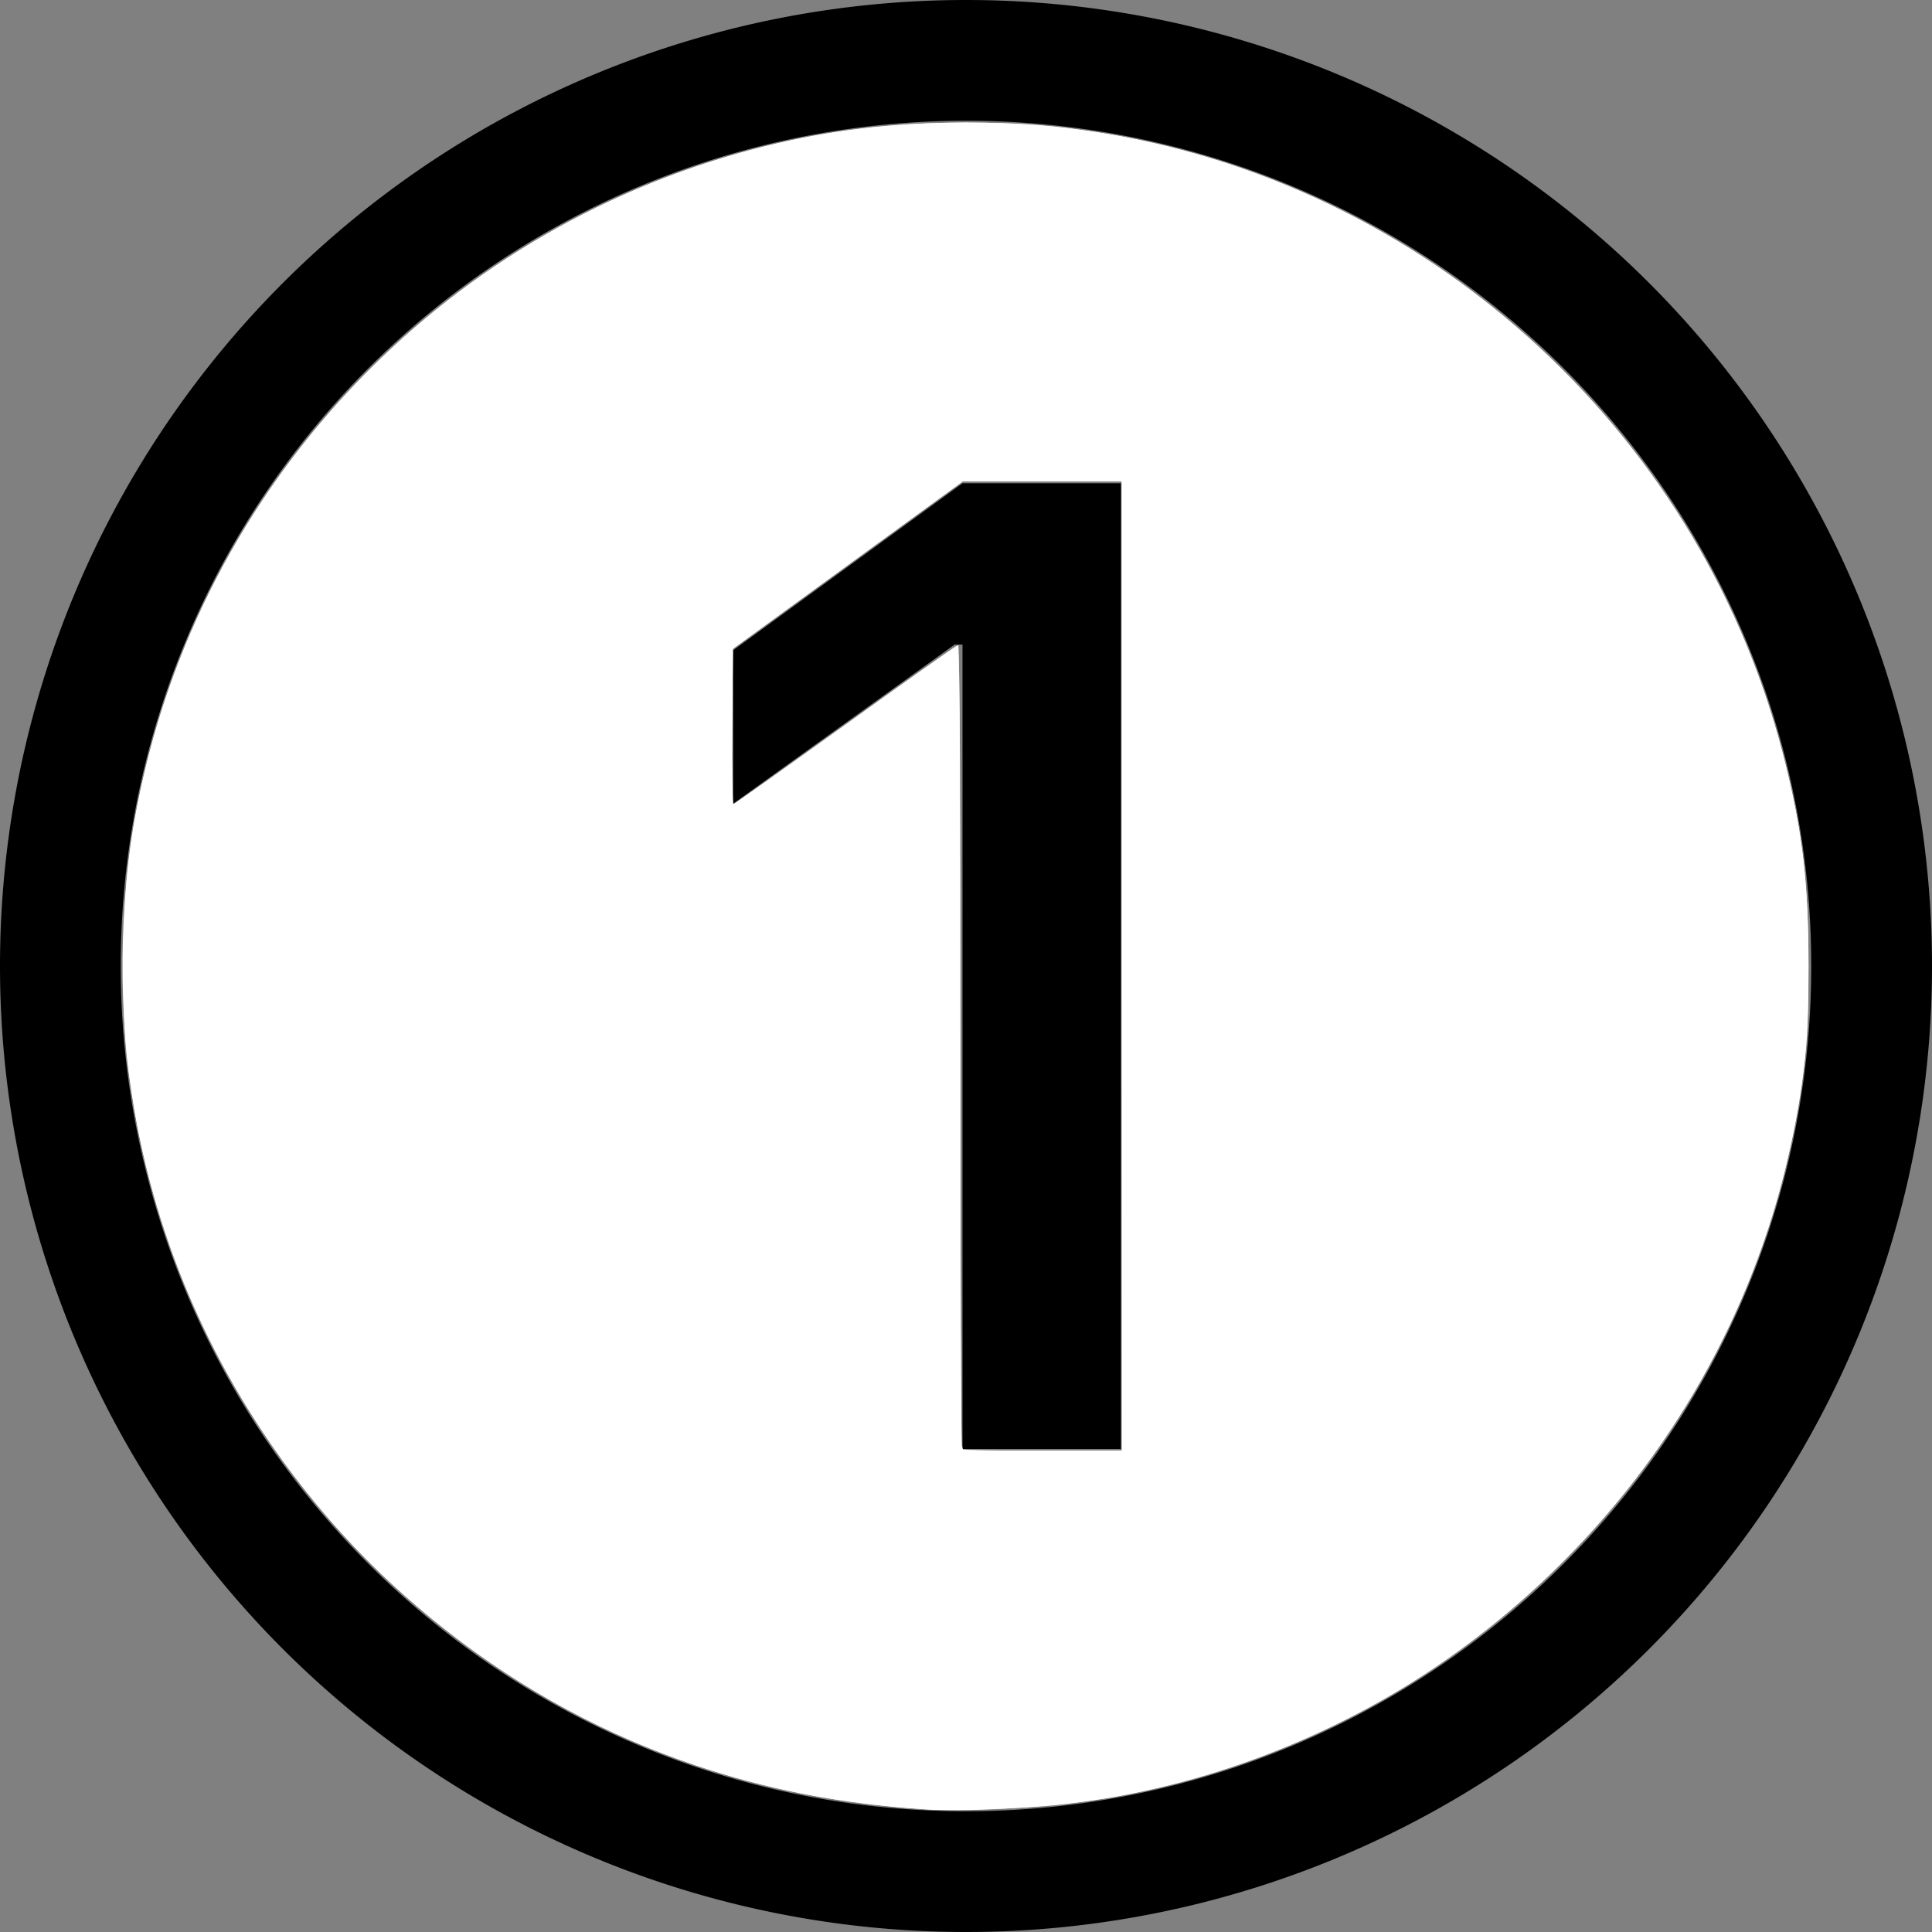 <?xml version="1.0" encoding="UTF-8" standalone="no"?>
<svg
   width="16"
   height="16"
   fill="currentColor"
   class="bi bi-1-circle"
   viewBox="0 0 16 16"
   version="1.1"
   id="svg6427"
   sodipodi:docname="1-circle.svg"
   inkscape:version="1.2.1 (9c6d41e410, 2022-07-14)"
   xmlns:inkscape="http://www.inkscape.org/namespaces/inkscape"
   xmlns:sodipodi="http://sodipodi.sourceforge.net/DTD/sodipodi-0.dtd"
   xmlns="http://www.w3.org/2000/svg"
   xmlns:svg="http://www.w3.org/2000/svg">
  <rect x="0" y="0" width="16" height="16" fill="#808080" stroke="none"/>
  <defs
     id="defs6431" />
  <sodipodi:namedview
     id="namedview6429"
     pagecolor="#ffffff"
     bordercolor="#000000"
     borderopacity="0.25"
     inkscape:showpageshadow="2"
     inkscape:pageopacity="0.0"
     inkscape:pagecheckerboard="0"
     inkscape:deskcolor="#d1d1d1"
     showgrid="false"
     inkscape:zoom="52.3125"
     inkscape:cx="8.0095579"
     inkscape:cy="6.4802867"
     inkscape:window-width="1920"
     inkscape:window-height="1017"
     inkscape:window-x="-8"
     inkscape:window-y="-8"
     inkscape:window-maximized="1"
     inkscape:current-layer="svg6427" />
  <path
     d="M1 8a7 7 0 1 0 14 0A7 7 0 0 0 1 8Zm15 0A8 8 0 1 1 0 8a8 8 0 0 1 16 0ZM9.283 4.002V12H7.971V5.338h-.065L6.072 6.656V5.385l1.899-1.383h1.312Z"
     id="path6425" />
  <path
     style="fill:#ffffff;stroke-width:0.019;paint-order:stroke fill markers"
     d="M 7.685,14.985 C 6.955,14.937 6.359,14.823 5.749,14.615 3.328,13.79 1.529,11.68 1.111,9.176 1.036,8.726 1.023,8.552 1.023,8 c 0,-0.683 0.045,-1.075 0.192,-1.677 C 1.865,3.666 4.062,1.607 6.767,1.12 7.551,0.979 8.449,0.979 9.239,1.12 11.91,1.598 14.086,3.62 14.769,6.26 14.923,6.857 14.977,7.307 14.977,8 c 0,0.566 -0.013,0.736 -0.095,1.214 -0.319,1.857 -1.422,3.54 -3.02,4.61 -0.909,0.608 -1.999,1.003 -3.106,1.124 -0.261,0.029 -0.878,0.05 -1.07,0.037 z M 9.29,8 V 3.986 H 8.632 7.973 l -0.952,0.694 -0.952,0.694 -0.005,0.644 c -0.003,0.354 0.002,0.644 0.01,0.644 C 6.082,6.661 6.5,6.364 7.004,6.002 7.507,5.639 7.926,5.343 7.936,5.343 c 0.009,0 0.017,1.446 0.017,3.323 0,1.828 0.006,3.329 0.013,3.336 0.007,0.007 0.308,0.013 0.669,0.013 h 0.656 z"
     id="path7461" />
  <path
     style="fill:#ffffff;stroke-width:0.019;paint-order:stroke fill markers"
     d="M 7.675,14.985 C 6.016,14.883 4.578,14.296 3.362,13.224 2.156,12.162 1.327,10.639 1.091,9.054 0.967,8.225 0.995,7.312 1.168,6.521 1.738,3.914 3.734,1.86 6.326,1.213 6.878,1.076 7.382,1.016 8,1.016 c 0.473,0 0.745,0.022 1.167,0.093 C 11.897,1.568 14.128,3.64 14.786,6.327 14.932,6.925 14.977,7.319 14.977,8 c 0,0.683 -0.045,1.075 -0.192,1.677 -0.65,2.657 -2.856,4.724 -5.552,5.204 -0.445,0.079 -1.173,0.128 -1.558,0.104 z M 9.29,8 V 3.986 H 8.632 7.974 L 7.022,4.679 6.069,5.373 6.064,6.017 c -0.003,0.354 2.963e-4,0.644 0.007,0.644 0.007,0 0.419,-0.293 0.917,-0.65 0.498,-0.358 0.918,-0.655 0.935,-0.662 0.026,-0.01 0.029,0.324 0.03,3.283 1.529e-4,1.812 0.005,3.314 0.012,3.338 l 0.012,0.043 h 0.657 0.657 z"
     id="path7463" />
</svg>
